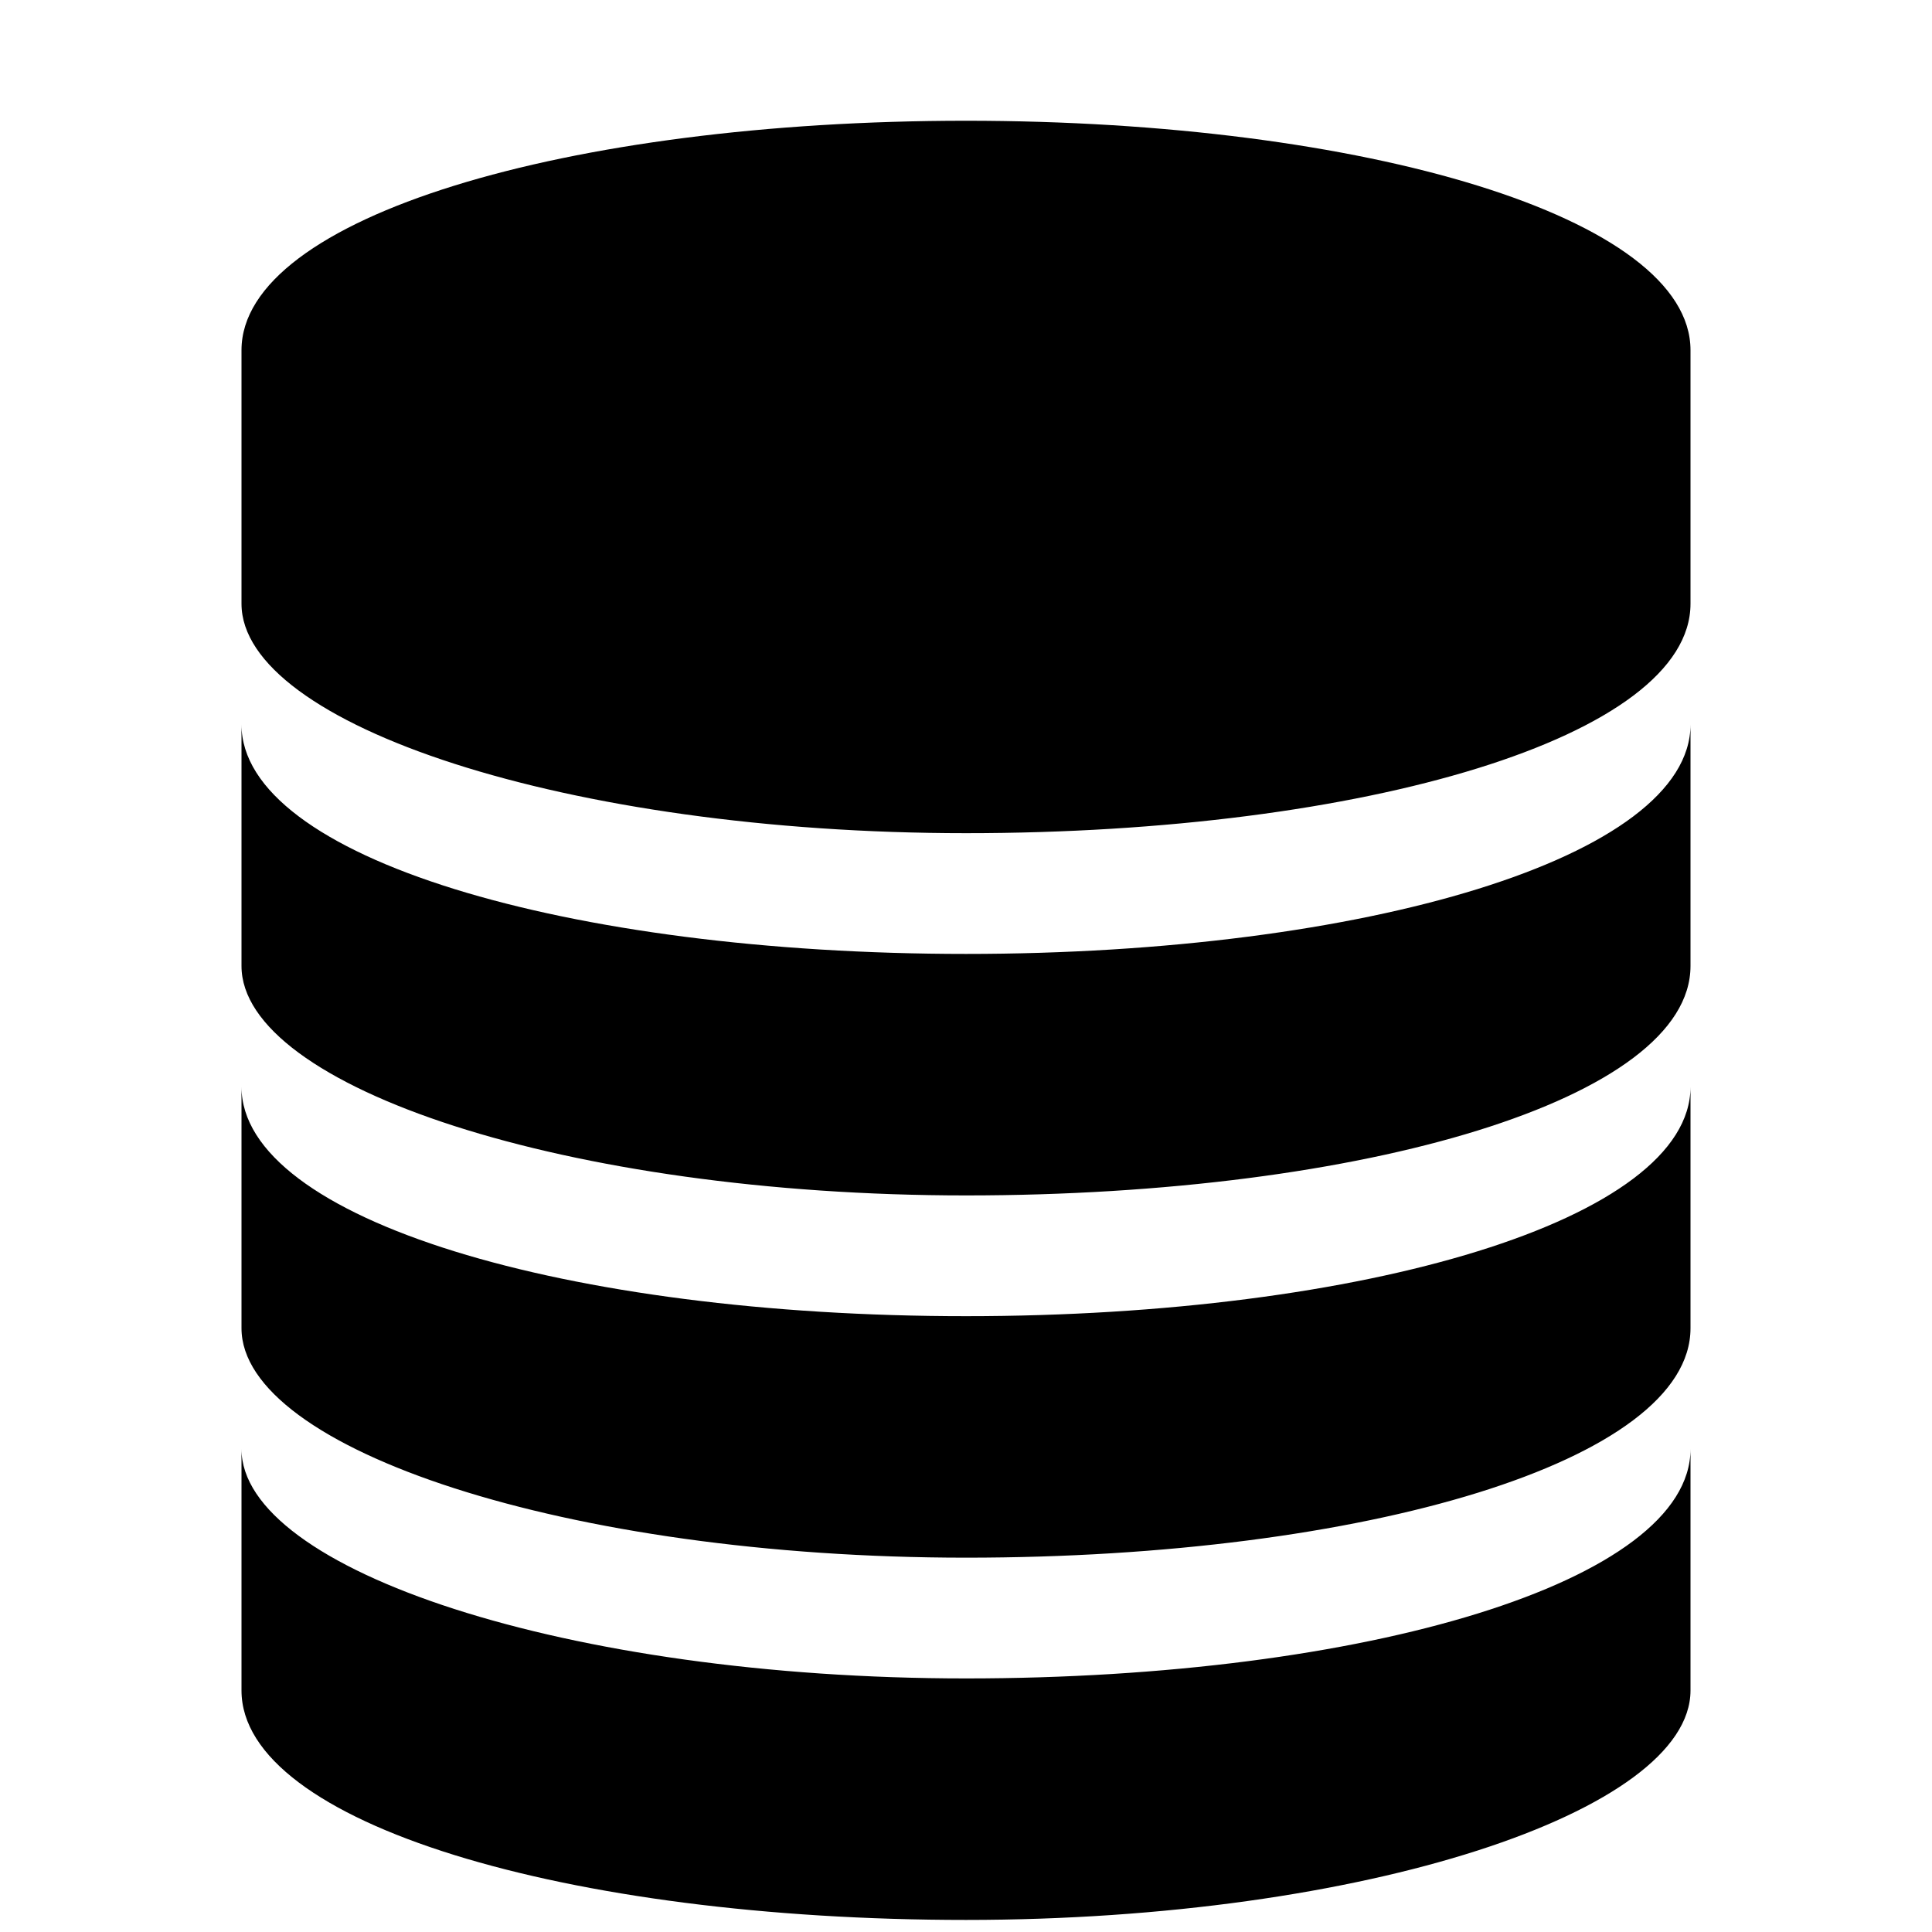 <!DOCTYPE svg PUBLIC "-//W3C//DTD SVG 1.1//EN" "http://www.w3.org/Graphics/SVG/1.1/DTD/svg11.dtd"><svg xmlns="http://www.w3.org/2000/svg" width="16" height="16" viewBox="-2 -1 16 16" preserveAspectRatio="xMinYMid meet" overflow="visible" enable-background="new -2 -1 16 16"><path d="M12 11c0 1.2 0 2 0 2 0 1-2.7 1.9-6 1.9s-6-.8-6-1.9c0 0 0-.8 0-2 0 1 2.7 1.9 6 1.9s6-.8 6-1.9zm-6-1.1c-3.3 0-6-.8-6-1.9 0 1.2 0 2 0 2 0 1 2.7 1.9 6 1.9s6-.8 6-1.9c0 0 0-.8 0-2 0 1.1-2.7 1.9-6 1.9zm0-3c-3.3 0-6-.8-6-1.9 0 1.2 0 2 0 2 0 1 2.7 1.9 6 1.9s6-.8 6-1.9c0 0 0-.8 0-2 0 1.1-2.7 1.9-6 1.9zm6-5c0-1.1-2.7-1.9-6-1.9s-6 .8-6 1.9c0 0 0 2.1 0 2.1 0 1 2.7 1.9 6 1.9s6-.8 6-1.9c0 0 0-2.1 0-2.1z"/></svg>